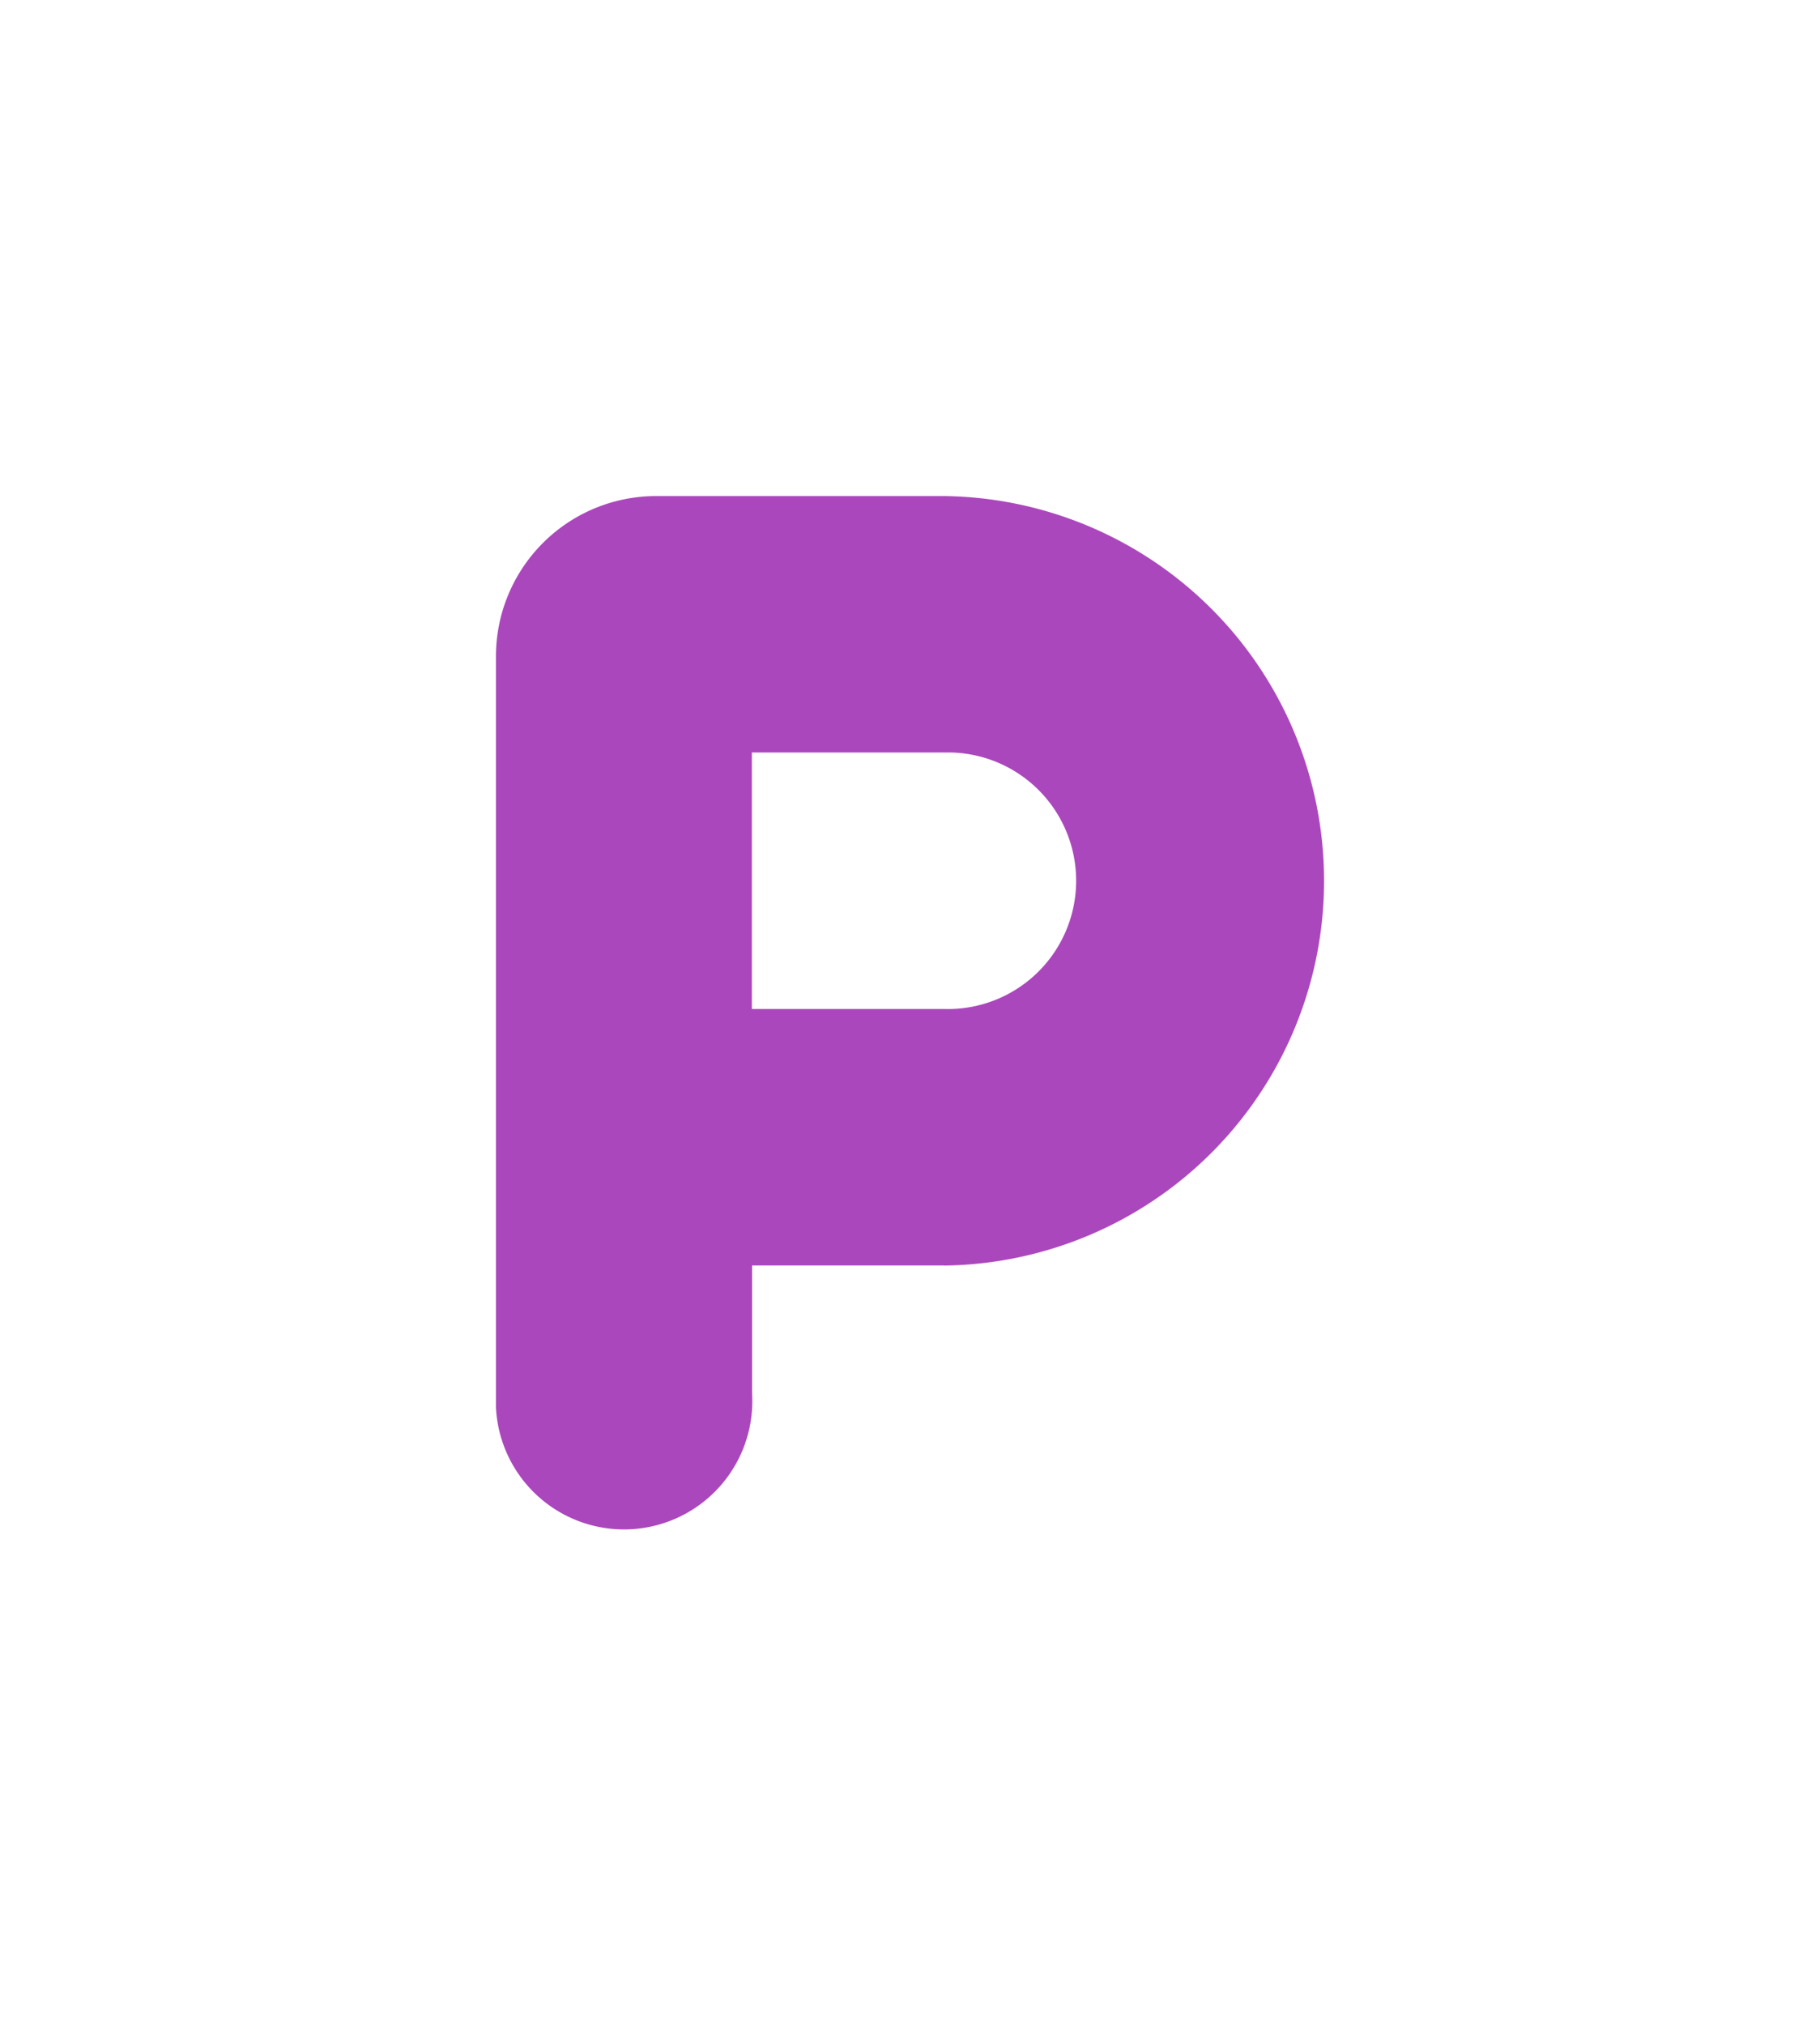 <svg xmlns="http://www.w3.org/2000/svg" xmlns:xlink="http://www.w3.org/1999/xlink" width="29.361" height="32.66" viewBox="0 0 29.361 32.66">
  <defs>
    <filter id="Path_40392" x="0" y="0" width="29.361" height="32.66" filterUnits="userSpaceOnUse">
      <feOffset input="SourceAlpha"/>
      <feGaussianBlur stdDeviation="2" result="blur"/>
      <feFlood flood-opacity="0.149"/>
      <feComposite operator="in" in2="blur"/>
      <feComposite in="SourceGraphic"/>
    </filter>
  </defs>
  <g id="Group_97992" data-name="Group 97992" transform="translate(-816.207 -506.063)">
    <rect id="Rectangle_80568" data-name="Rectangle 80568" width="22" height="22" transform="translate(819 511.367)" fill="#ab47bc" opacity="0"/>
    <g transform="matrix(1, 0, 0, 1, 816.21, 506.06)" filter="url(#Path_40392)">
      <path id="Path_40392-2" data-name="Path 40392" d="M20.567,95.373a8.163,8.163,0,0,1-8.1,8.1l-1.13.01v.01a4.064,4.064,0,0,1-3.85,4.22,1.548,1.548,0,0,1-.22.01,4.071,4.071,0,0,1-4.06-3.86V91.653a4.594,4.594,0,0,1,4.58-4.59h4.68a8.22,8.22,0,0,1,8.1,8.31" transform="translate(2.79 -81.06)" fill="#fff"/>
    </g>
    <path id="Path_40395" data-name="Path 40395" d="M12.44,101.473H9.34v2.069a2.069,2.069,0,1,1-4.132.222c0-.034,0-.067,0-.1V91.649a2.585,2.585,0,0,1,2.58-2.585H12.44a6.206,6.206,0,0,1,0,12.411Zm0-4.136a2.069,2.069,0,1,0,.117-4.137H9.336v4.137Z" transform="translate(819 425)" fill="#ab47bc"/>
  </g>
</svg>
